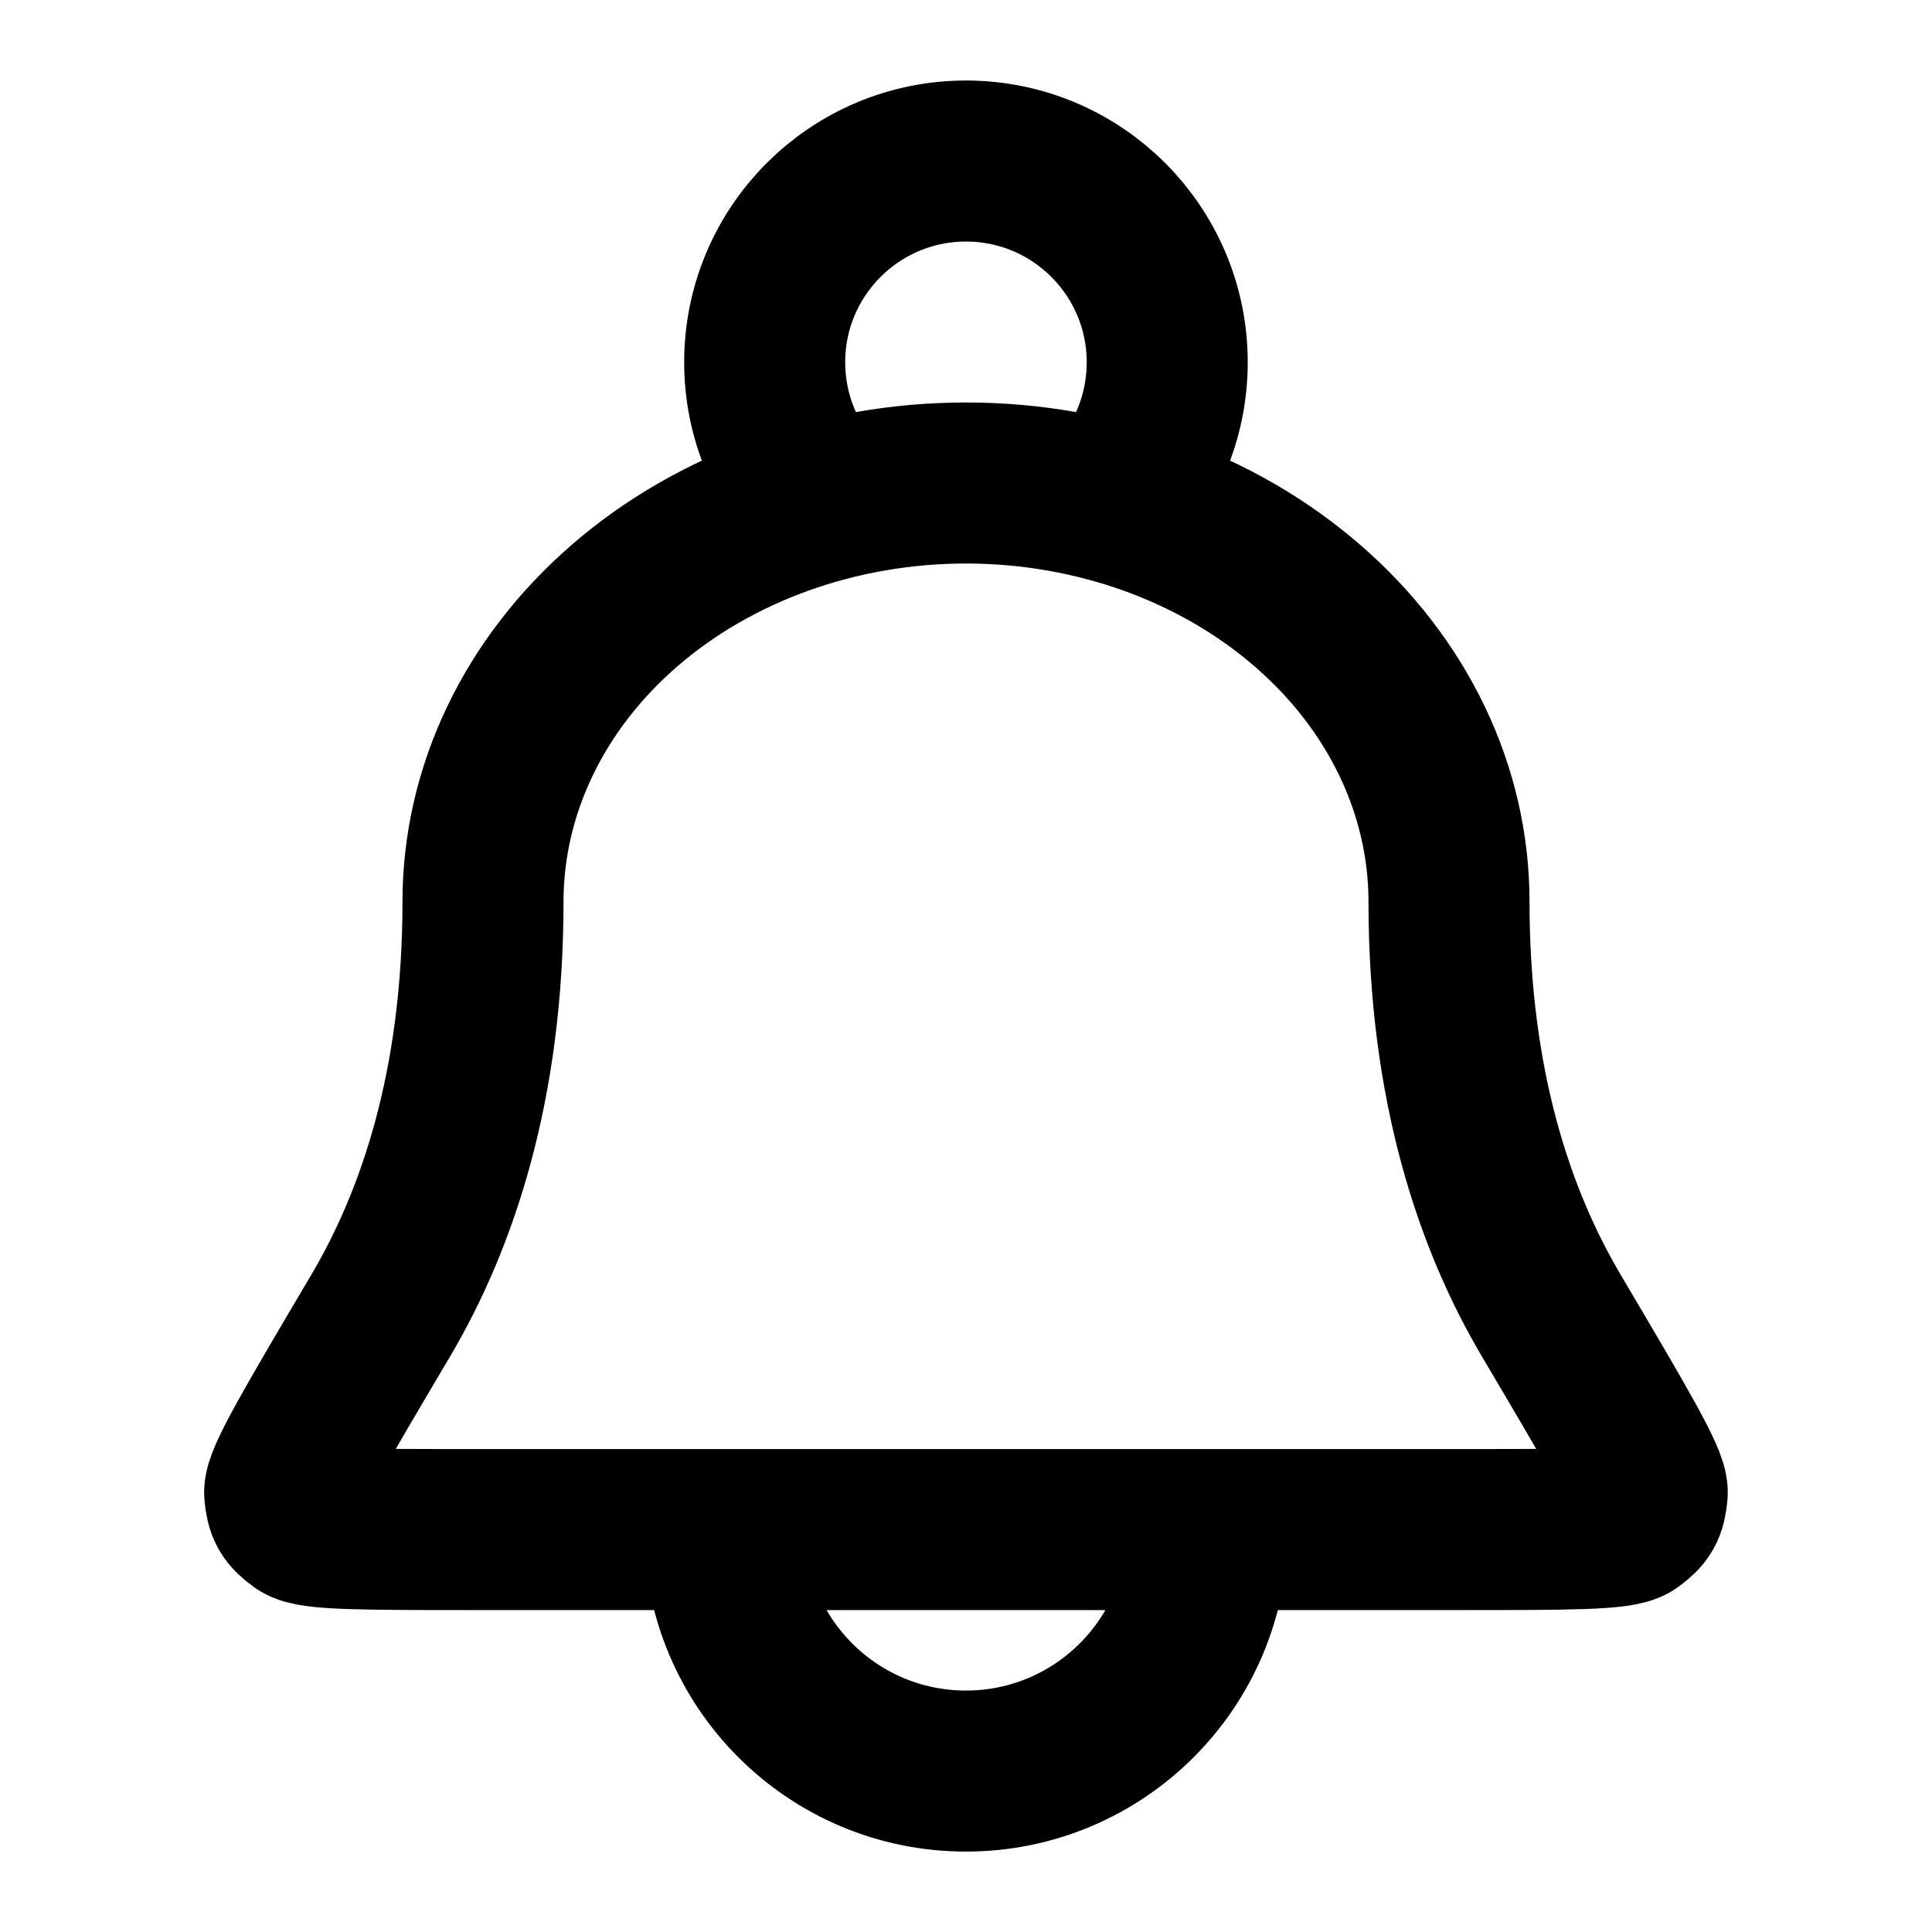 <svg width="20" height="20" viewBox="0 0 20 20" fill="none" xmlns="http://www.w3.org/2000/svg">
<g clip-path="url(#clip0_8037_6880)">
<path d="M12.5 15.834C12.5 17.214 11.38 18.334 10 18.334C8.619 18.334 7.5 17.214 7.5 15.834M11.497 5.199C11.86 4.824 12.083 4.313 12.083 3.75C12.083 2.6 11.15 1.667 10 1.667C8.849 1.667 7.916 2.6 7.916 3.75C7.916 4.313 8.14 4.824 8.503 5.199M15 9.334C15 8.184 14.473 7.082 13.535 6.27C12.598 5.457 11.326 5 10 5C8.674 5 7.402 5.457 6.464 6.27C5.527 7.082 5 8.184 5 9.334C5 11.235 4.528 12.626 3.94 13.621C3.269 14.755 2.934 15.322 2.947 15.457C2.962 15.613 2.99 15.661 3.116 15.753C3.226 15.834 3.778 15.834 4.882 15.834H15.118C16.222 15.834 16.774 15.834 16.884 15.753C17.009 15.661 17.037 15.613 17.052 15.457C17.066 15.322 16.73 14.755 16.06 13.621C15.471 12.626 15 11.235 15 9.334Z" stroke="black" stroke-width="1.667" stroke-linecap="round" stroke-linejoin="round"/>
</g>
<defs>
<clipPath id="clip0_8037_6880">
<rect width="20" height="20" fill="white"/>
</clipPath>
</defs>
</svg>
